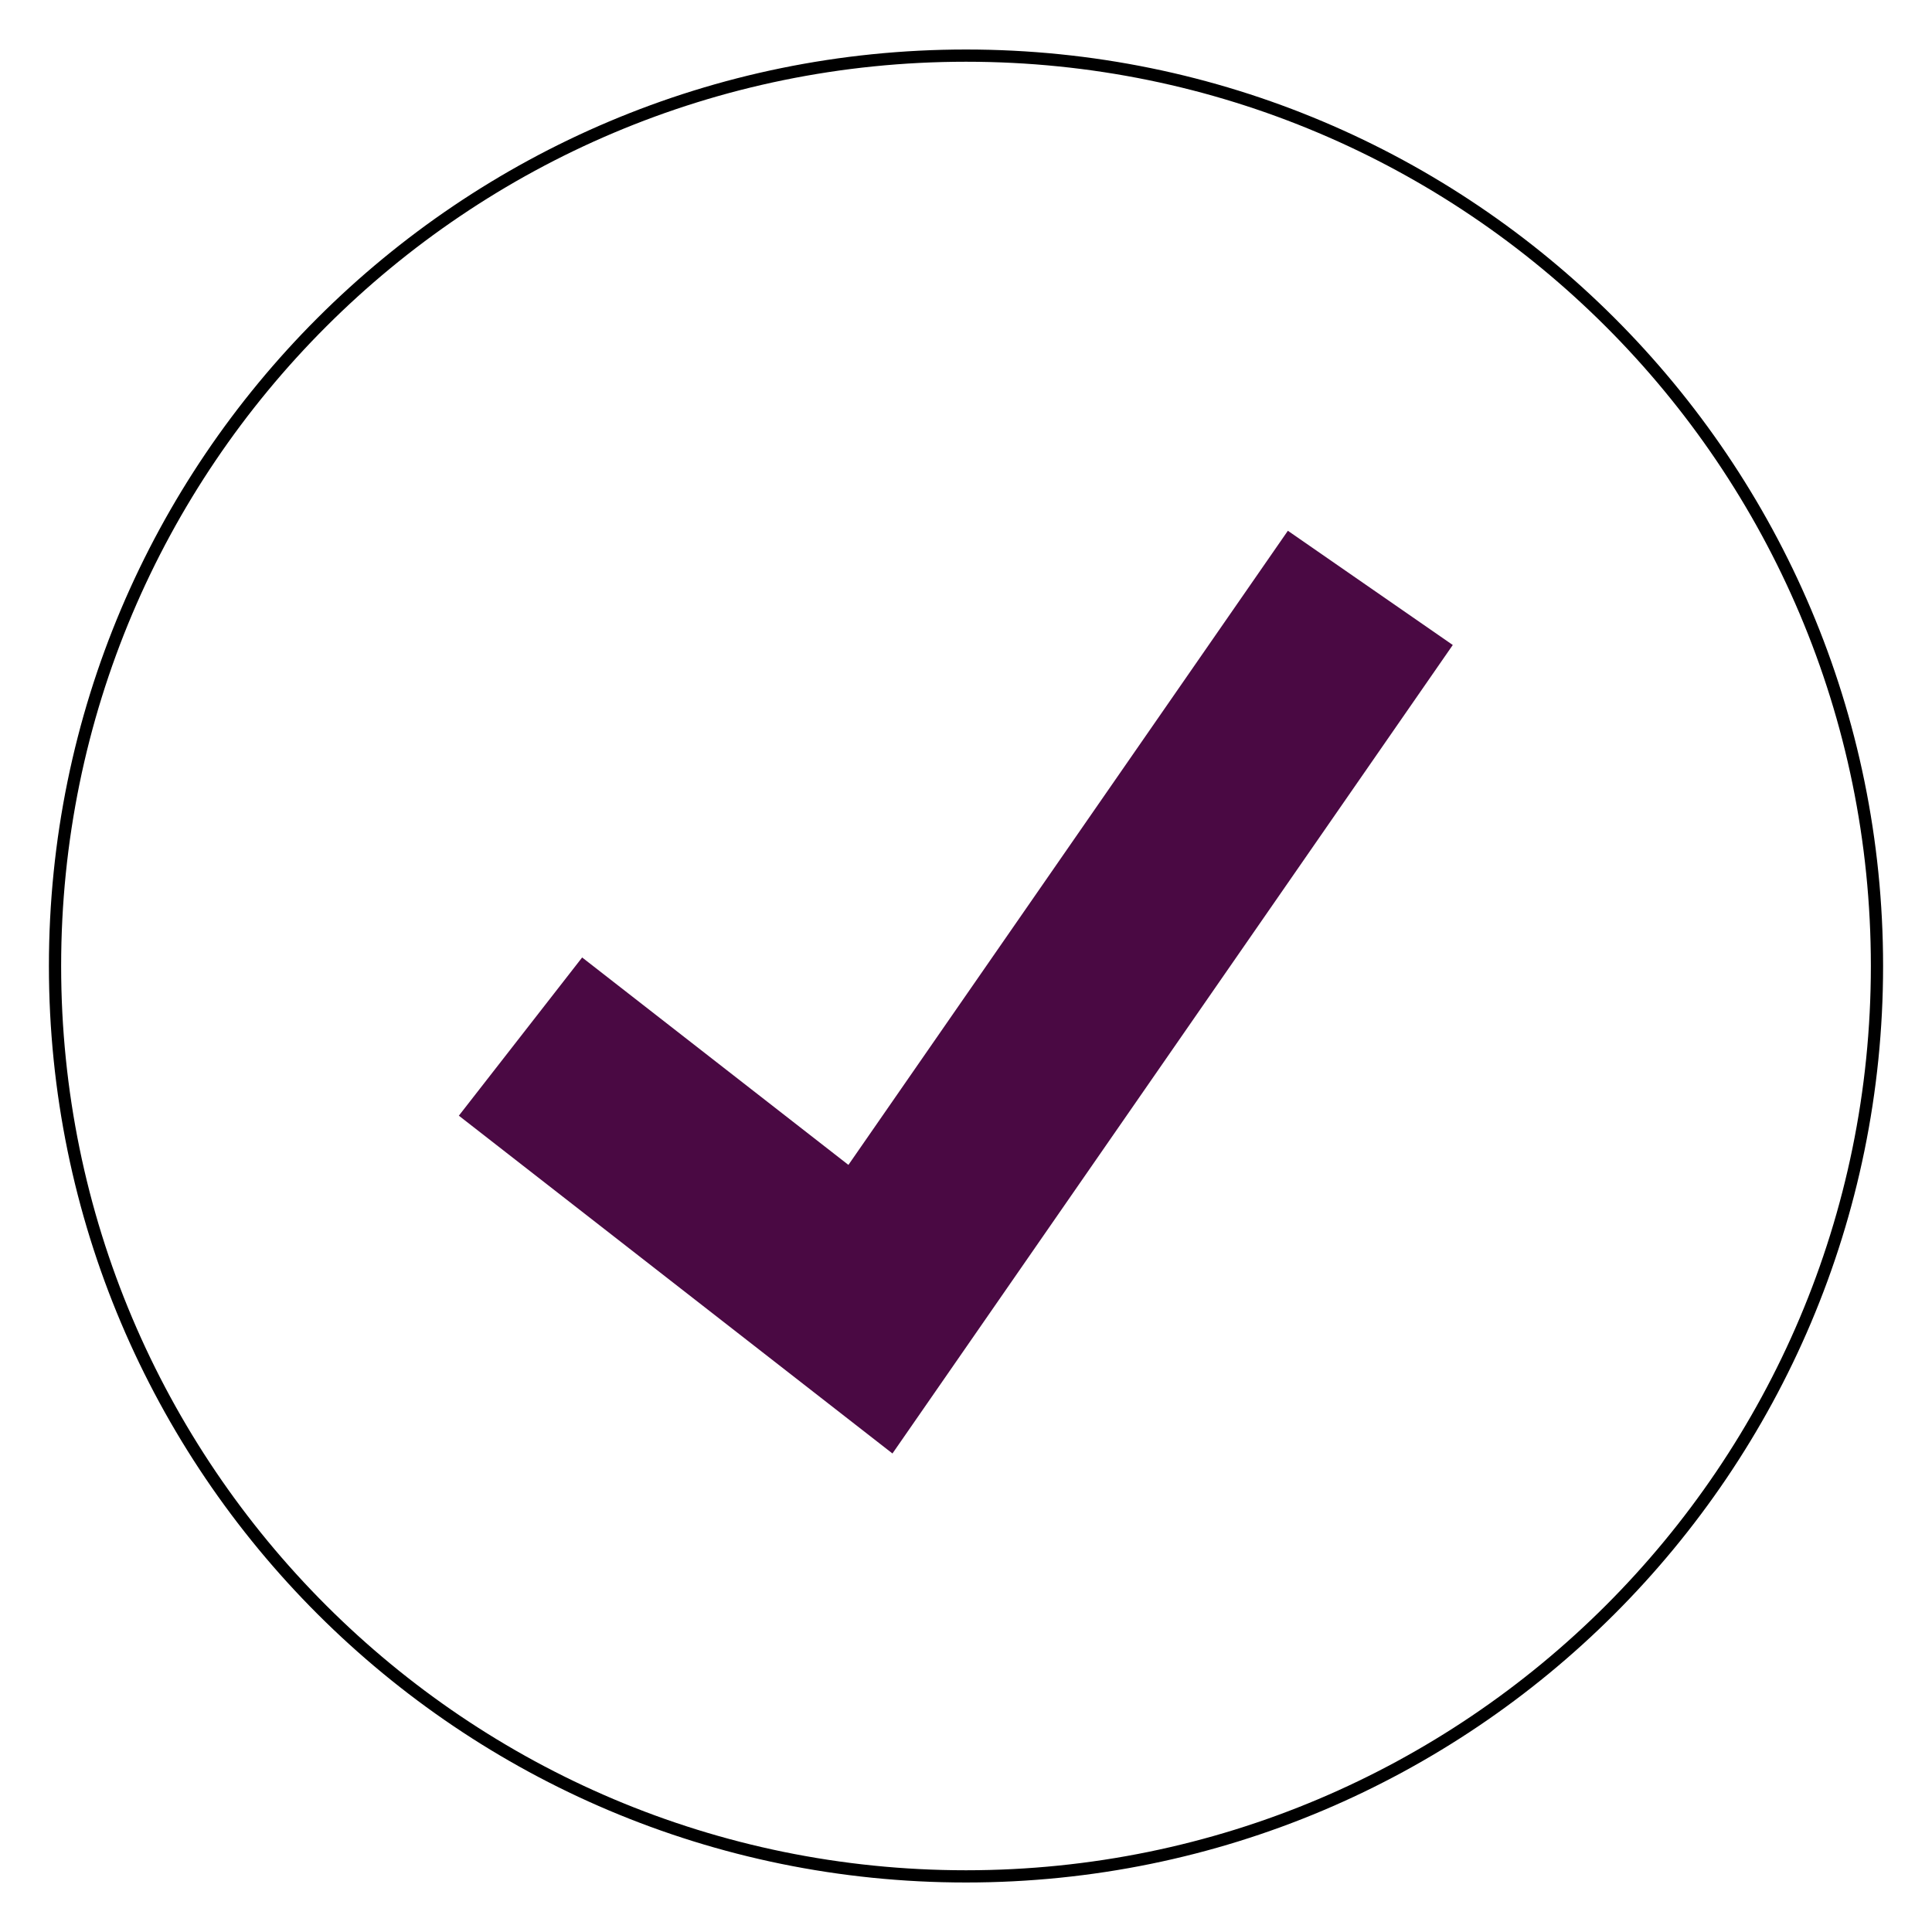 <svg width="158" height="158" viewBox="0 0 158 158" fill="none" xmlns="http://www.w3.org/2000/svg">
<g filter="url(#filter0_d)">
<path d="M153.5 75C153.5 116.118 120.146 149.451 79 149.451C37.855 149.451 4.5 116.118 4.5 75C4.5 33.882 37.855 0.549 79 0.549C120.146 0.549 153.5 33.882 153.5 75Z" fill="white" stroke="black"/>
<path d="M72.986 114.867L37.525 87.241L47.608 74.302L69.384 91.266L105.323 39.406L118.809 48.748L72.986 114.867Z" fill="#4A0943"/>
</g>
<defs>
<filter id="filter0_d" x="0" y="0" width="158" height="158" filterUnits="userSpaceOnUse" color-interpolation-filters="sRGB">
<feFlood flood-opacity="0" result="BackgroundImageFix"/>
<feColorMatrix in="SourceAlpha" type="matrix" values="0 0 0 0 0 0 0 0 0 0 0 0 0 0 0 0 0 0 127 0"/>
<feOffset dy="4"/>
<feGaussianBlur stdDeviation="2"/>
<feColorMatrix type="matrix" values="0 0 0 0 0 0 0 0 0 0 0 0 0 0 0 0 0 0 0.25 0"/>
<feBlend mode="normal" in2="BackgroundImageFix" result="effect1_dropShadow"/>
<feBlend mode="normal" in="SourceGraphic" in2="effect1_dropShadow" result="shape"/>
</filter>
</defs>
</svg>
